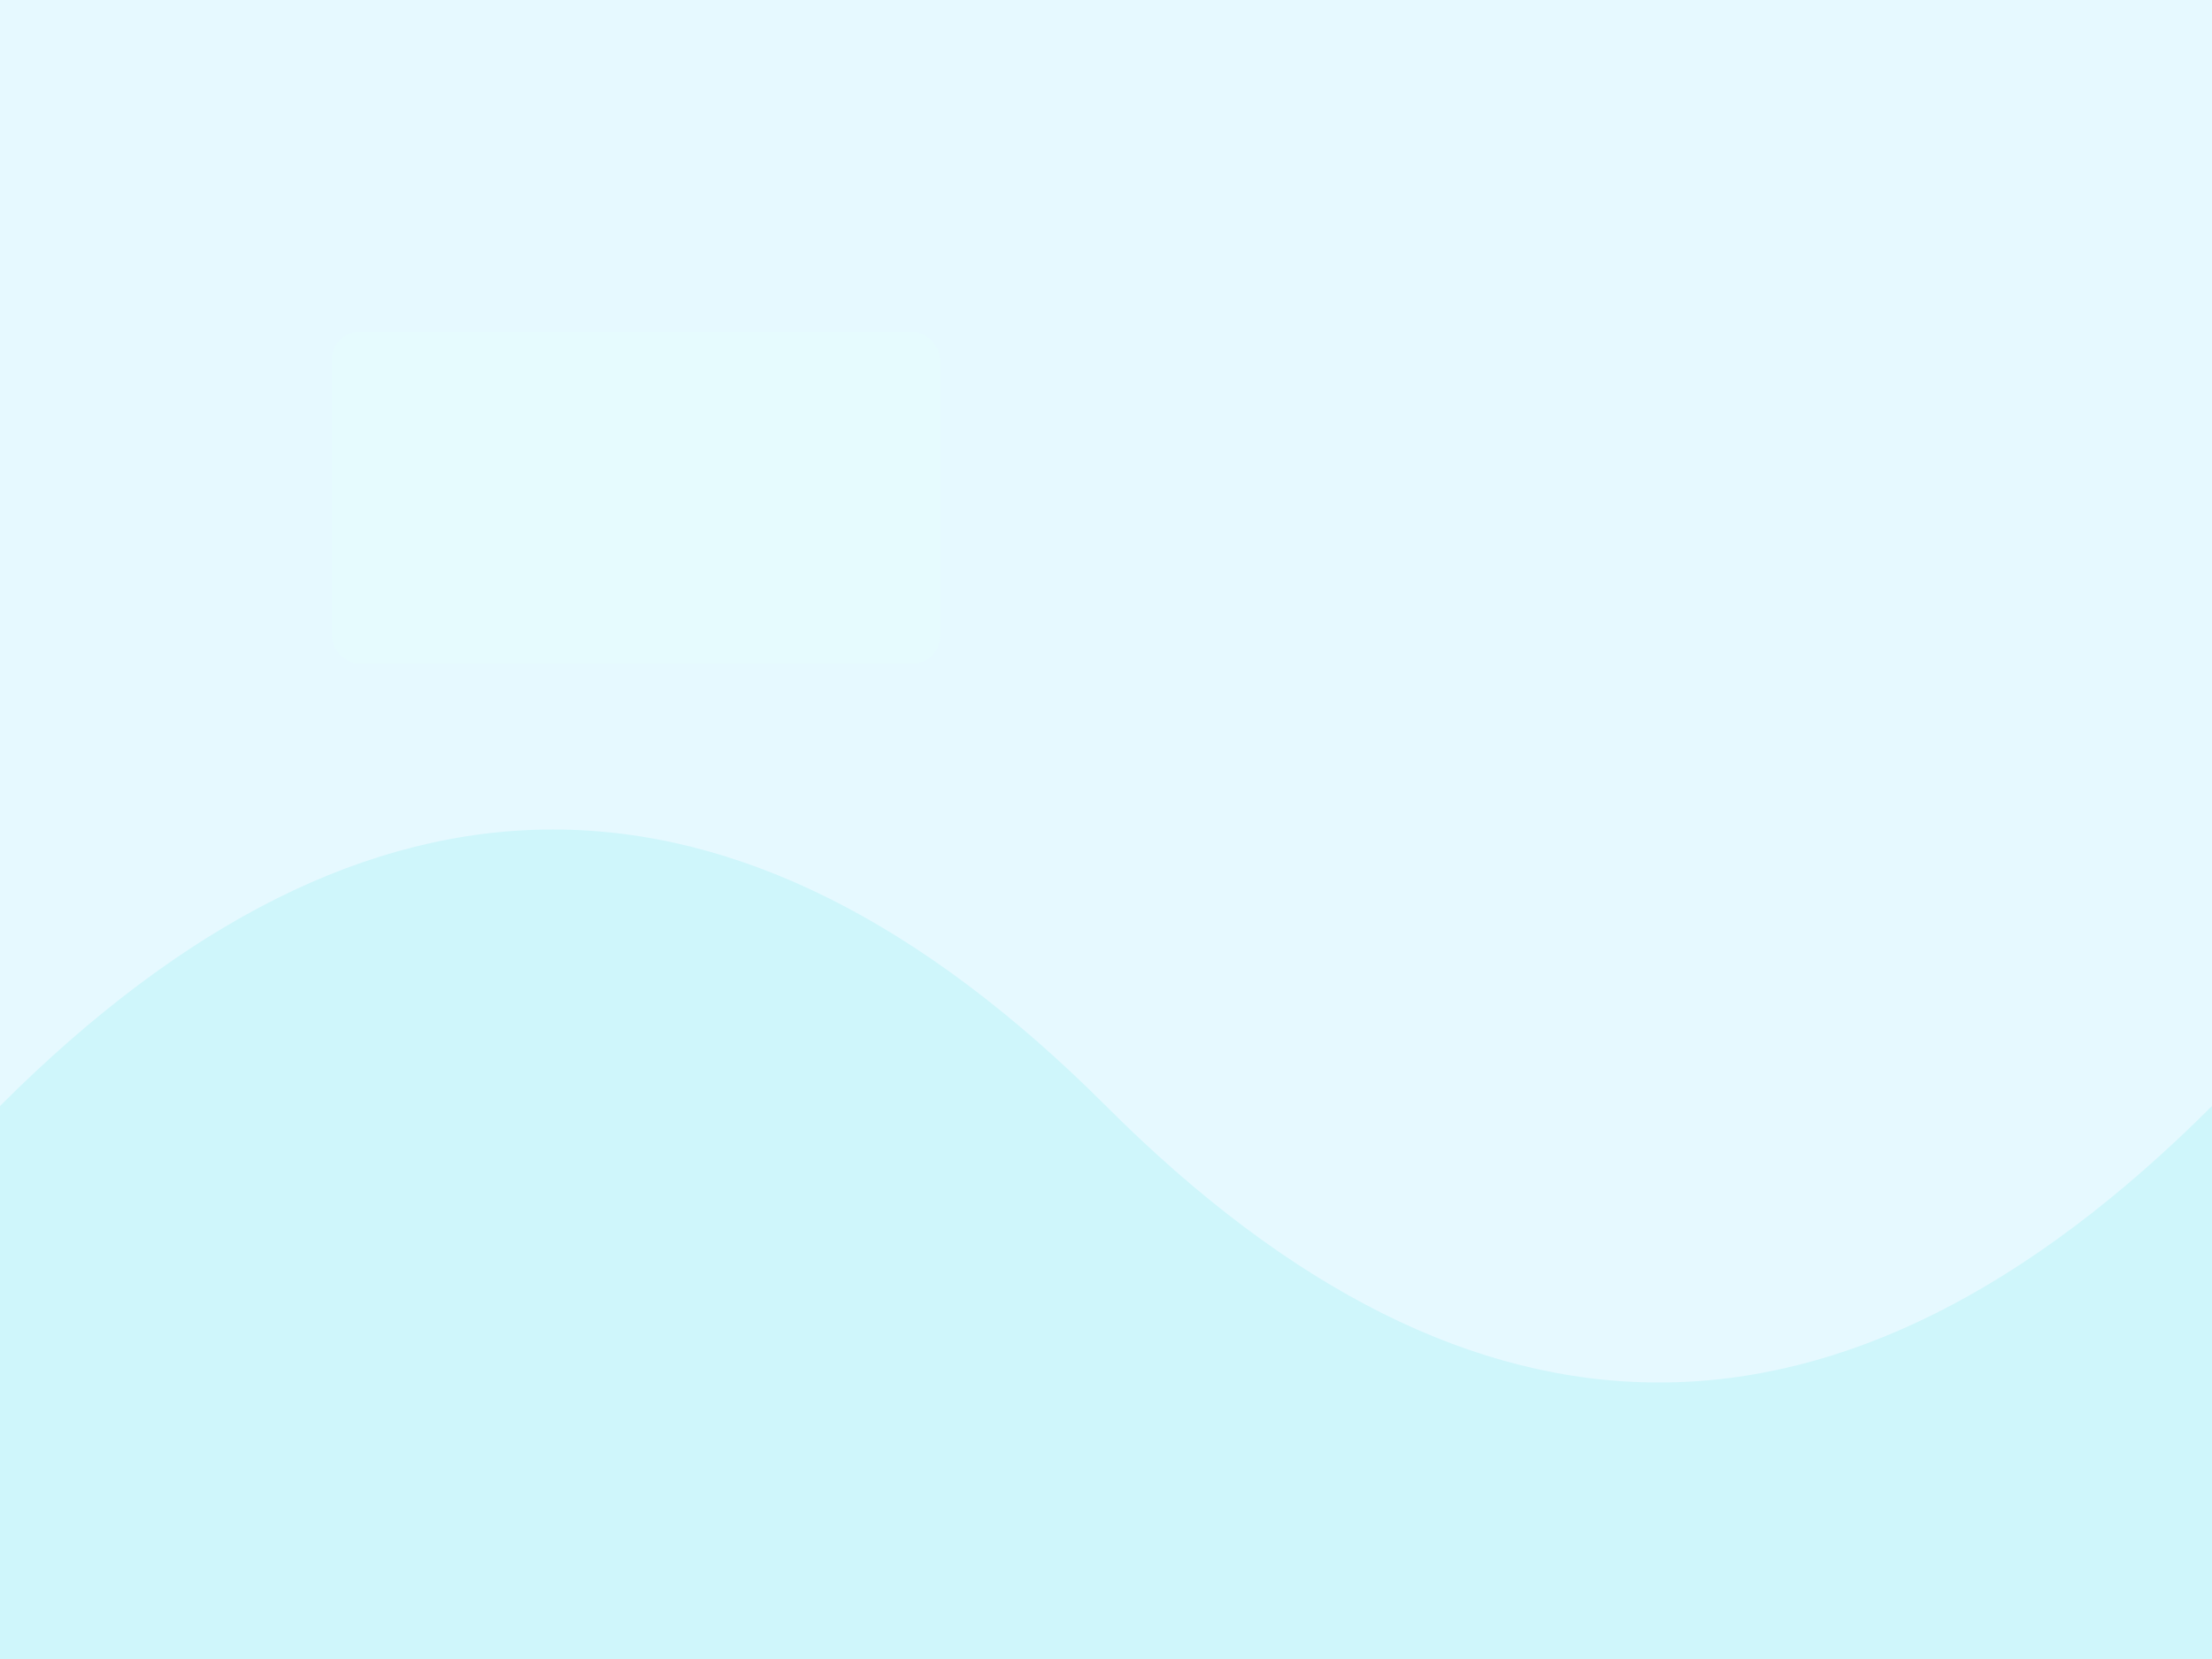 <svg xmlns="http://www.w3.org/2000/svg" viewBox="0 0 800 600" width="800" height="600">
  <rect width="100%" height="100%" fill="#e6f9ff" />
  <path d="M0 400 Q200 200 400 400 T800 400 L800 600 L0 600 Z" fill="#cff6fb" />
  <rect x="120" y="120" width="220" height="120" rx="10" fill="#e6fbfe" />
</svg>